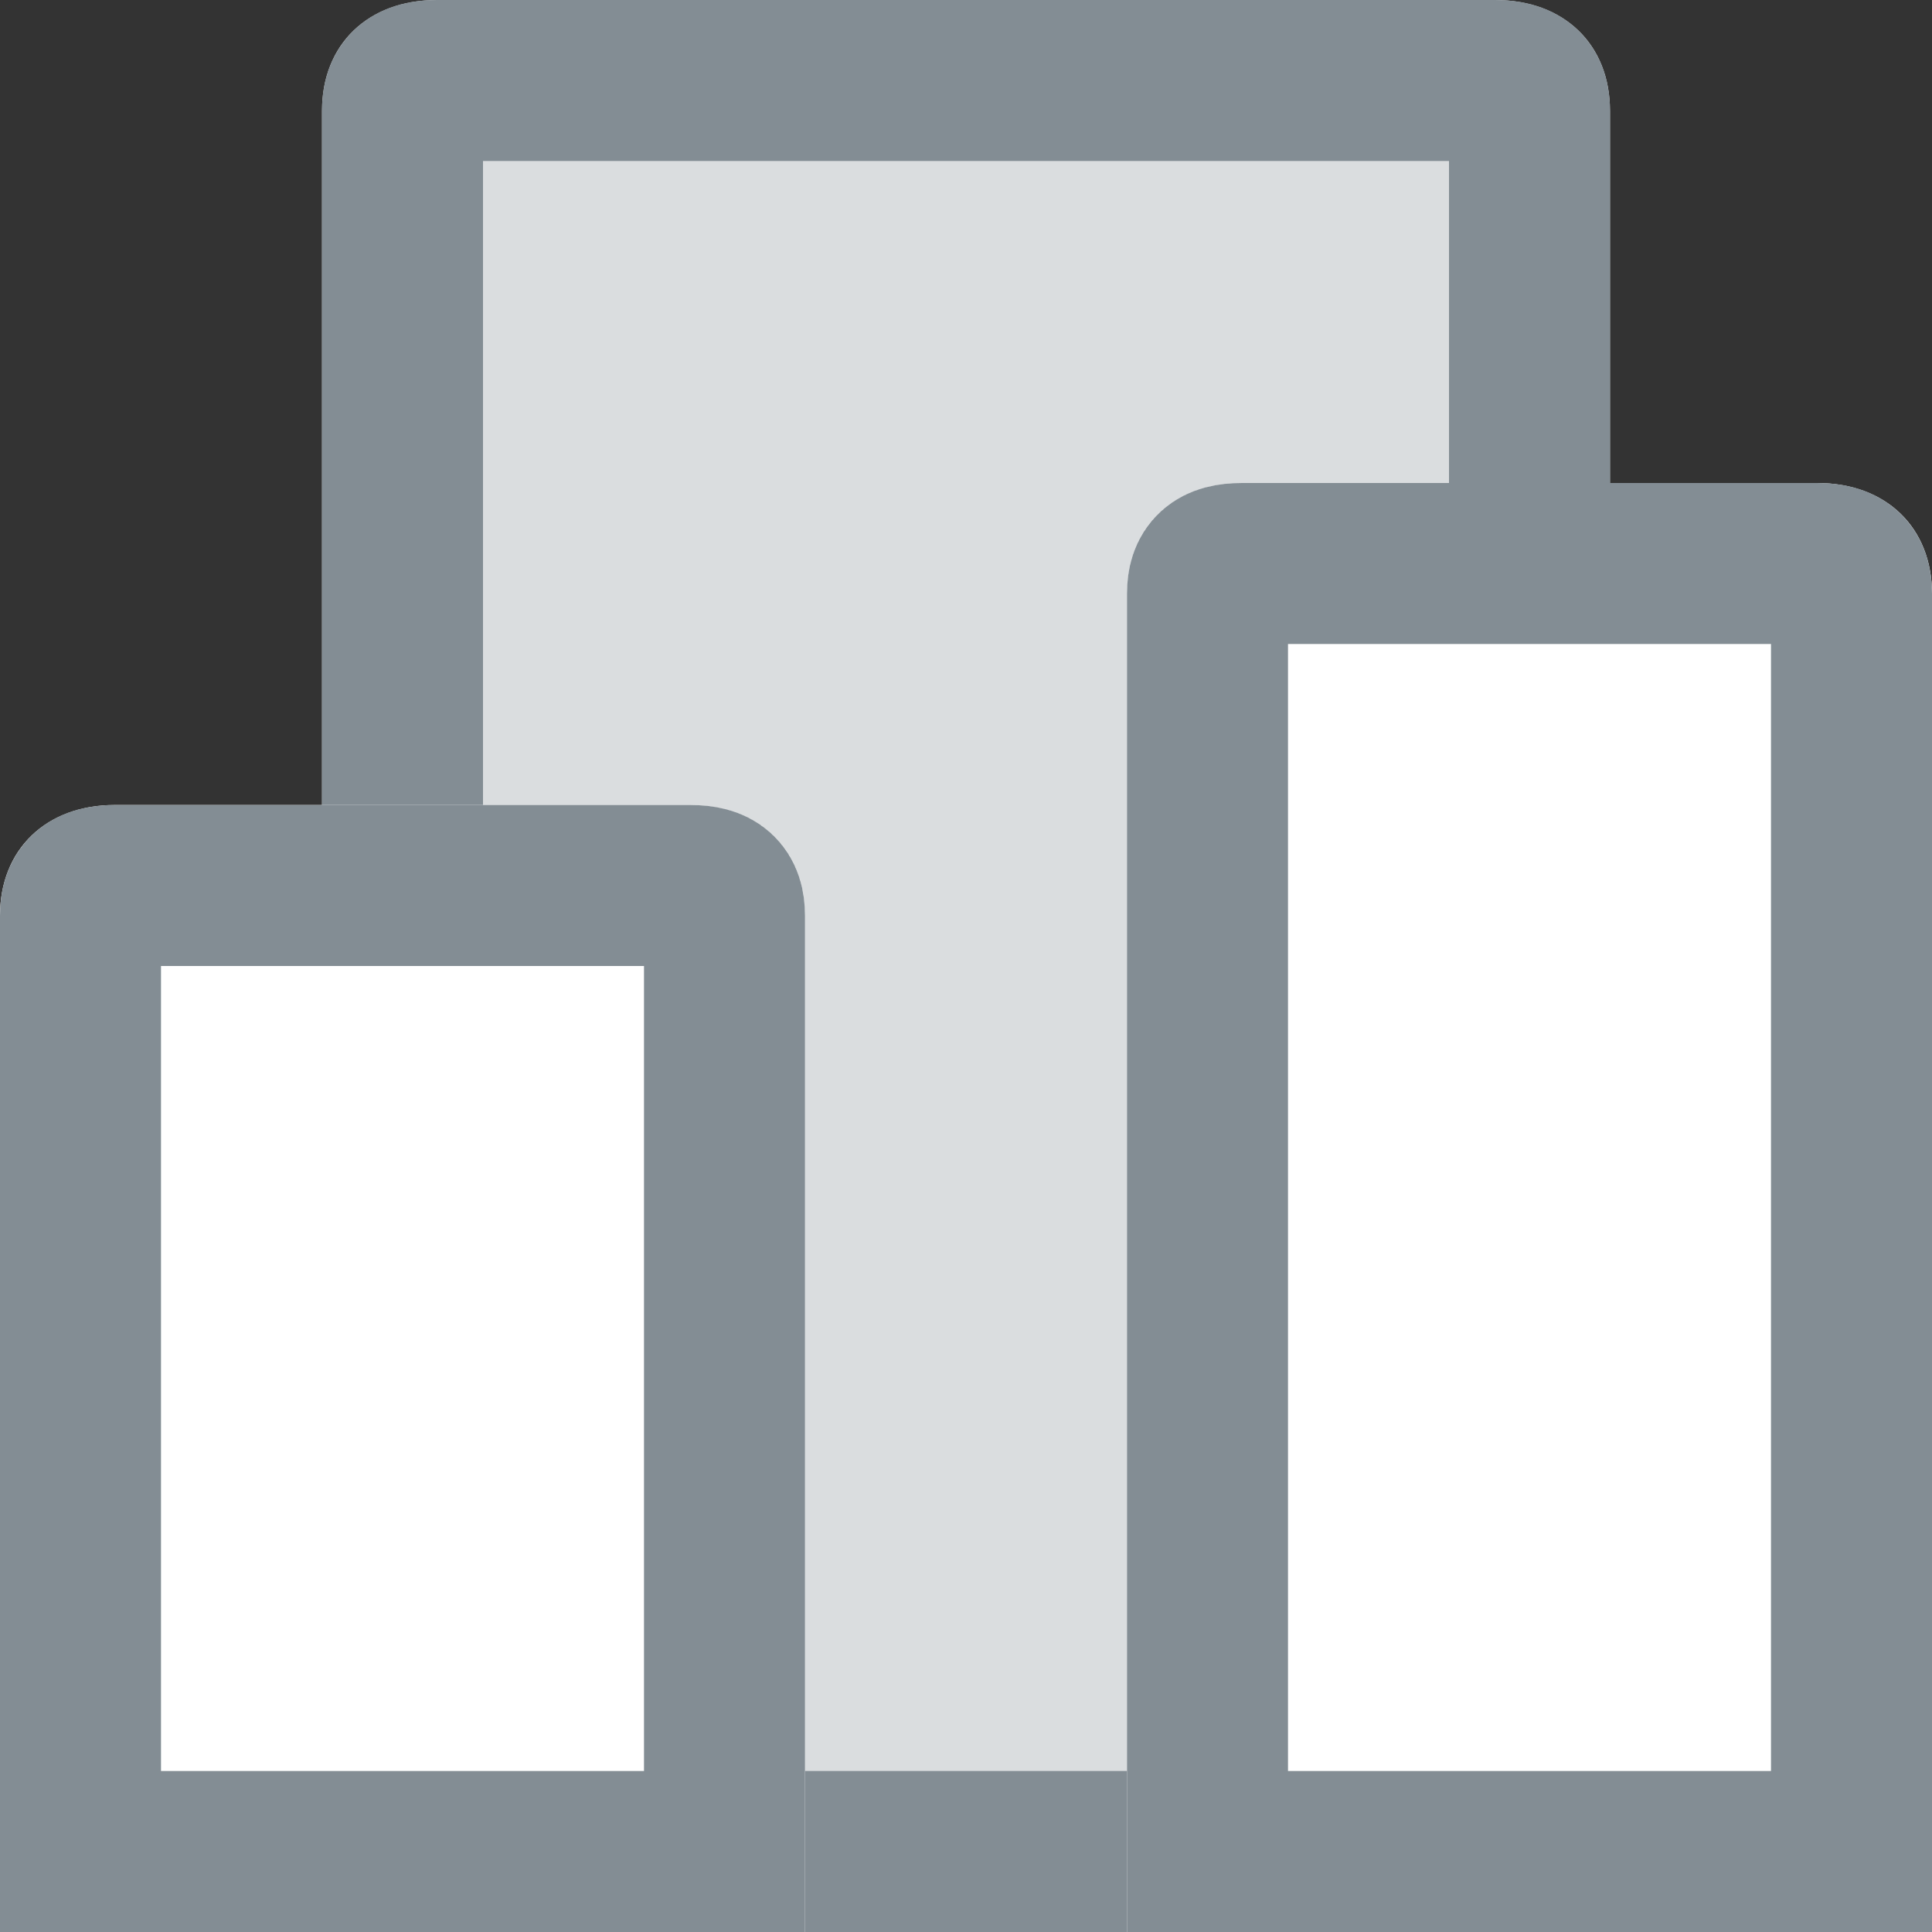 <svg width="12" height="12" viewBox="0 0 12 12" xmlns="http://www.w3.org/2000/svg" xmlns:xlink="http://www.w3.org/1999/xlink"><rect x="0" y="0" width="12" height="12" fill="#333333" stroke="none"/><defs><path d="M10 .688C10 .275 9.714 0 9.286 0H2.714C2.286 0 2 .275 2 .688V12h8V.687z" id="a"/><path d="M5 5.688V12H0V5.687C0 5.276.286 5 .714 5h3.572c.428 0 .714.275.714.688zm7-2V12H7V3.687C7 3.276 7.286 3 7.714 3h3.572c.428 0 .714.275.714.688z" id="b"/></defs><g fill="none" fill-rule="evenodd"><path d="M0 0h12v12H0z"/><g fill-rule="nonzero"><use fill="#DADDDF" fill-rule="evenodd" xlink:href="#a"/><path stroke="#838D94" d="M9.5 11.5h-7V.687c0-.13.058-.187.214-.187h6.572c.156 0 .214.056.214.188V11.5z"/></g><g fill-rule="nonzero"><use fill="#FFF" fill-rule="evenodd" xlink:href="#b"/><path stroke="#838D94" d="M4.5 11.5h-4V5.687c0-.13.058-.187.214-.187h3.572c.156 0 .214.056.214.188V11.5zm7 0h-4V3.687c0-.13.058-.187.214-.187h3.572c.156 0 .214.056.214.188V11.5z"/></g></g></svg>
